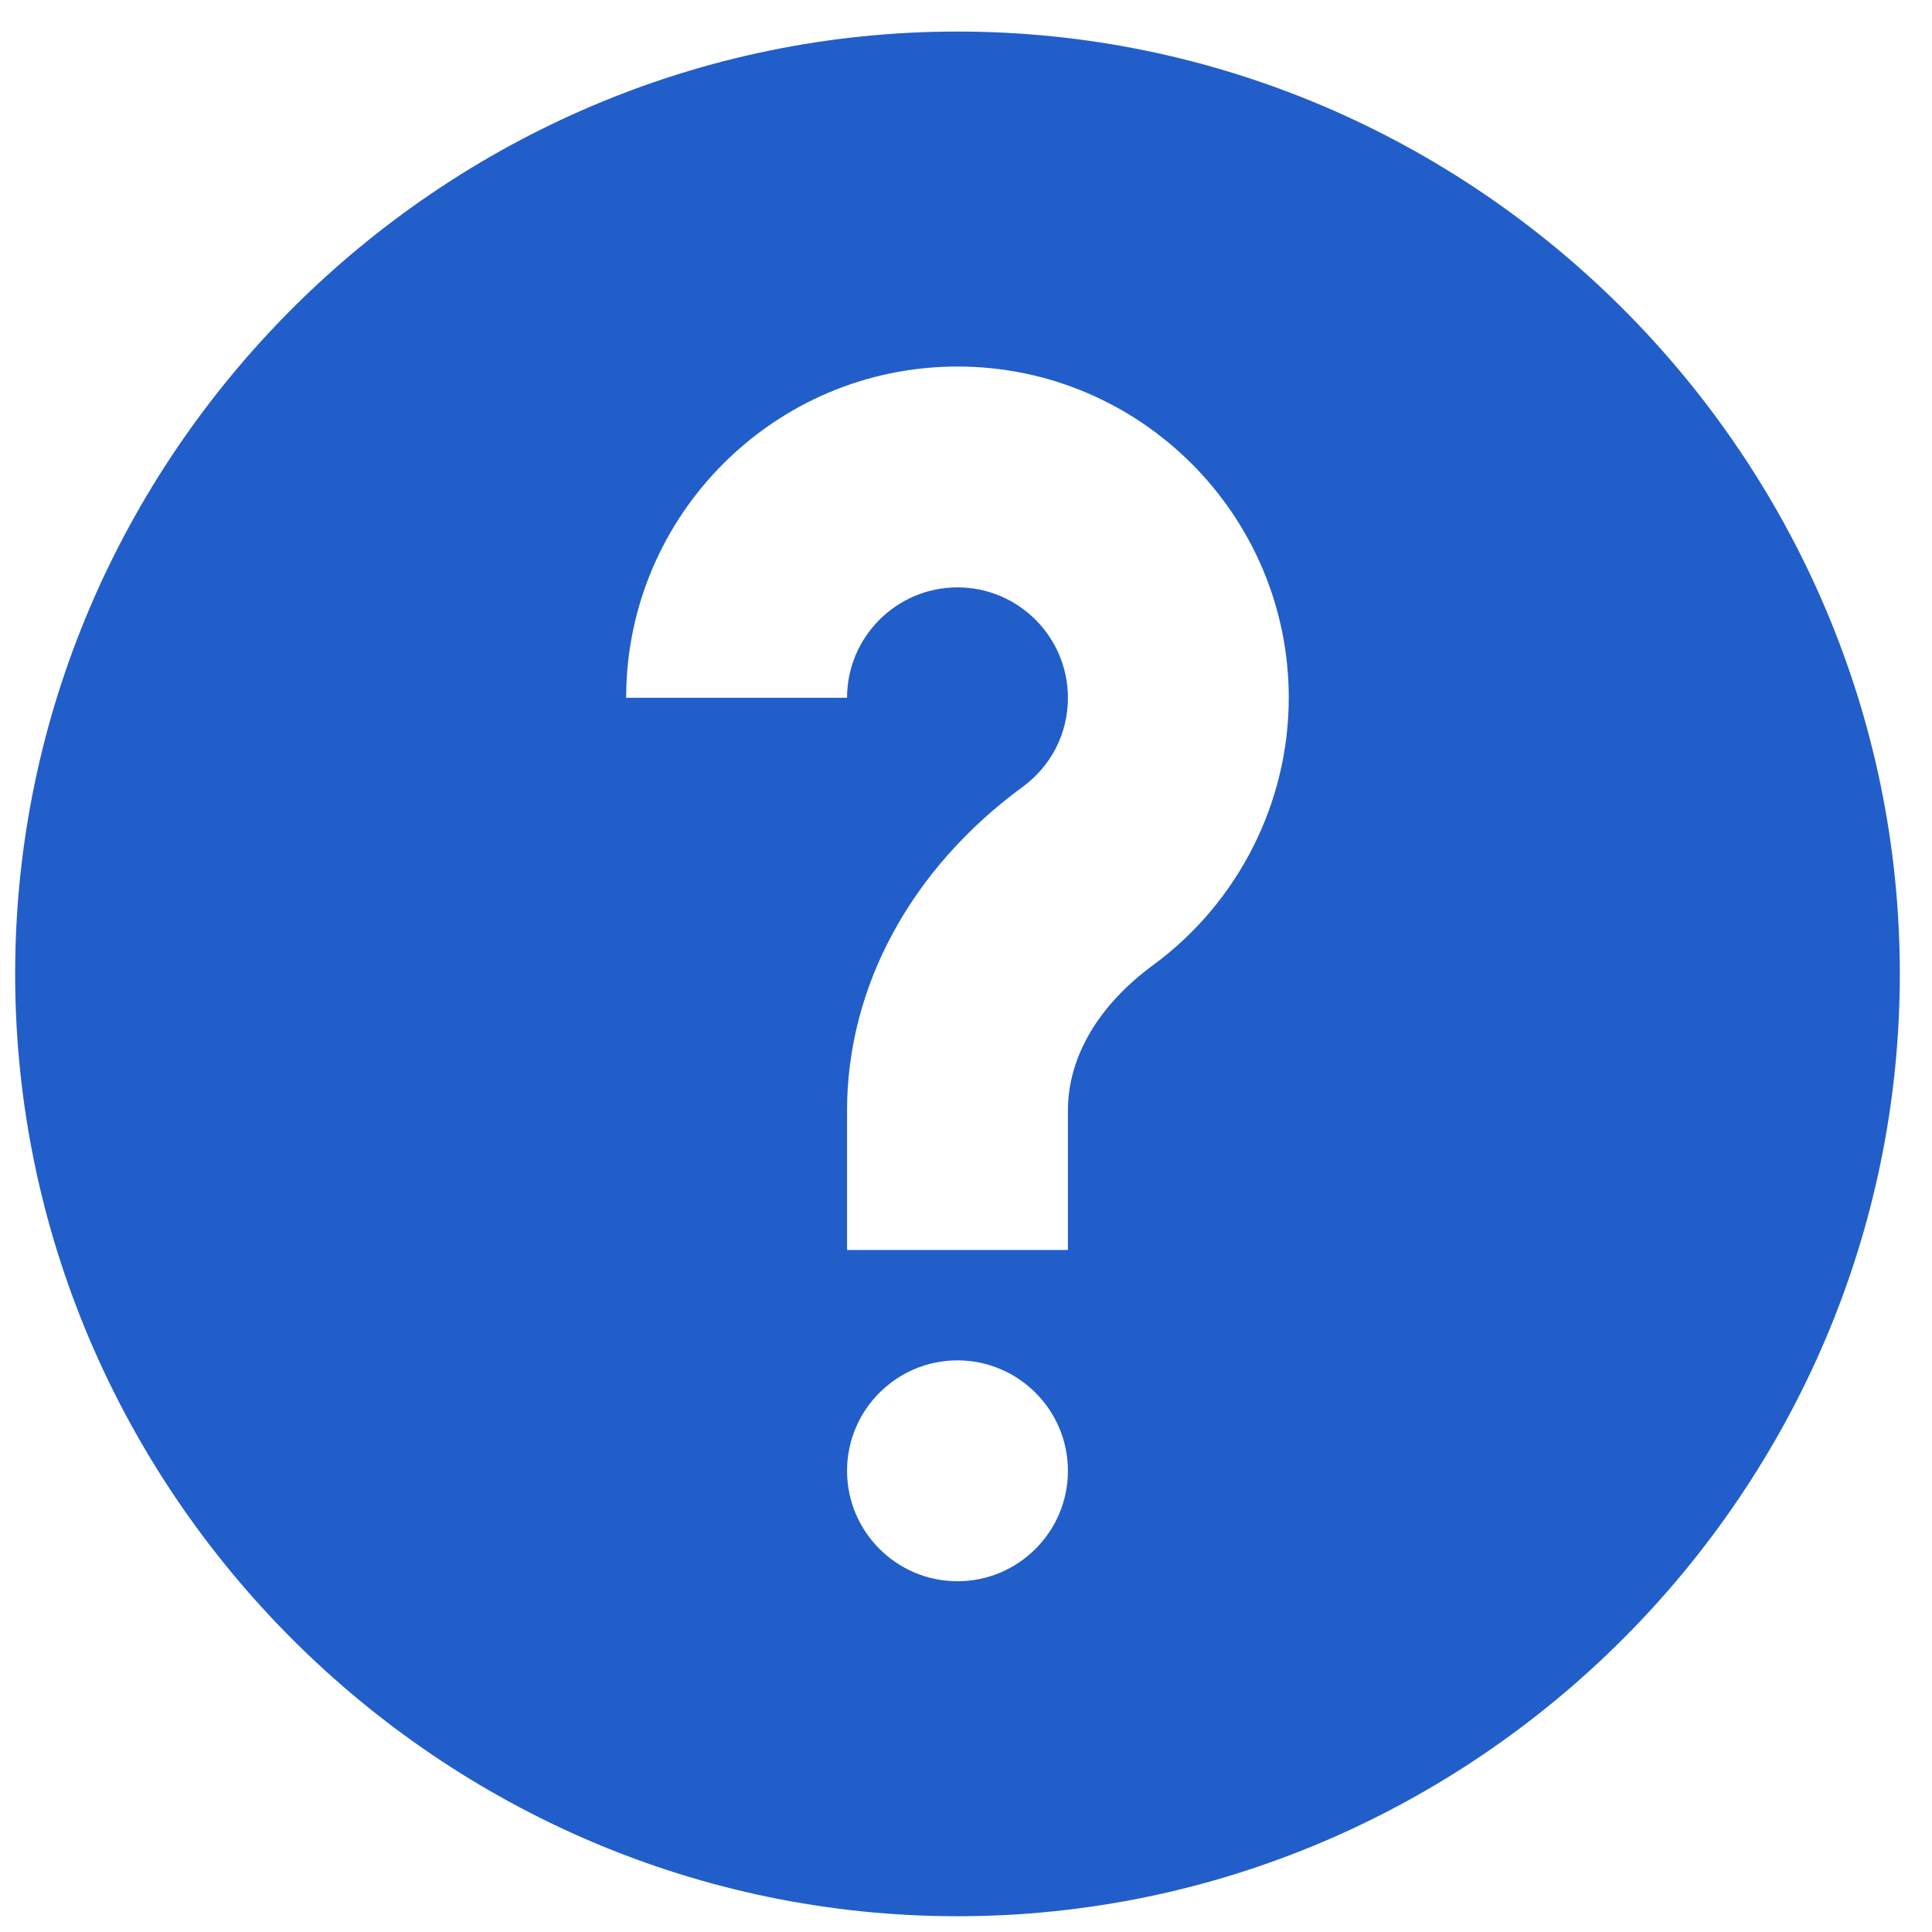 <svg width="49" height="49" viewBox="0 0 49 49" fill="none" xmlns="http://www.w3.org/2000/svg">
<g clip-path="url(#clip0_81_1025)">
<path d="M24.284 0.8C11.156 0.8 0.384 11.572 0.384 24.7C0.384 37.827 11.156 48.6 24.284 48.6C37.411 48.6 48.184 37.827 48.184 24.7C48.184 11.572 37.411 0.8 24.284 0.8ZM24.284 40.104C22.74 40.104 21.483 38.847 21.483 37.303C21.483 35.759 22.74 34.502 24.284 34.502C25.828 34.502 27.085 35.759 27.085 37.303C27.085 38.847 25.828 40.104 24.284 40.104ZM29.247 24.476C27.852 25.501 27.085 26.811 27.085 28.164V31.702H21.483V28.164C21.483 25.025 23.105 22.034 25.933 19.96C26.665 19.424 27.085 18.599 27.085 17.698C27.085 16.154 25.828 14.897 24.284 14.897C22.74 14.897 21.483 16.154 21.483 17.698H15.881C15.881 13.065 19.651 9.296 24.284 9.296C28.917 9.296 32.686 13.065 32.686 17.698C32.686 20.362 31.401 22.896 29.247 24.476Z" fill="#225EC9"/>
</g>
<defs>
<clipPath id="clip0_81_1025">
<rect width="47.8" height="47.8" fill="white" transform="translate(0.384 0.8)"/>
</clipPath>
</defs>
</svg>
